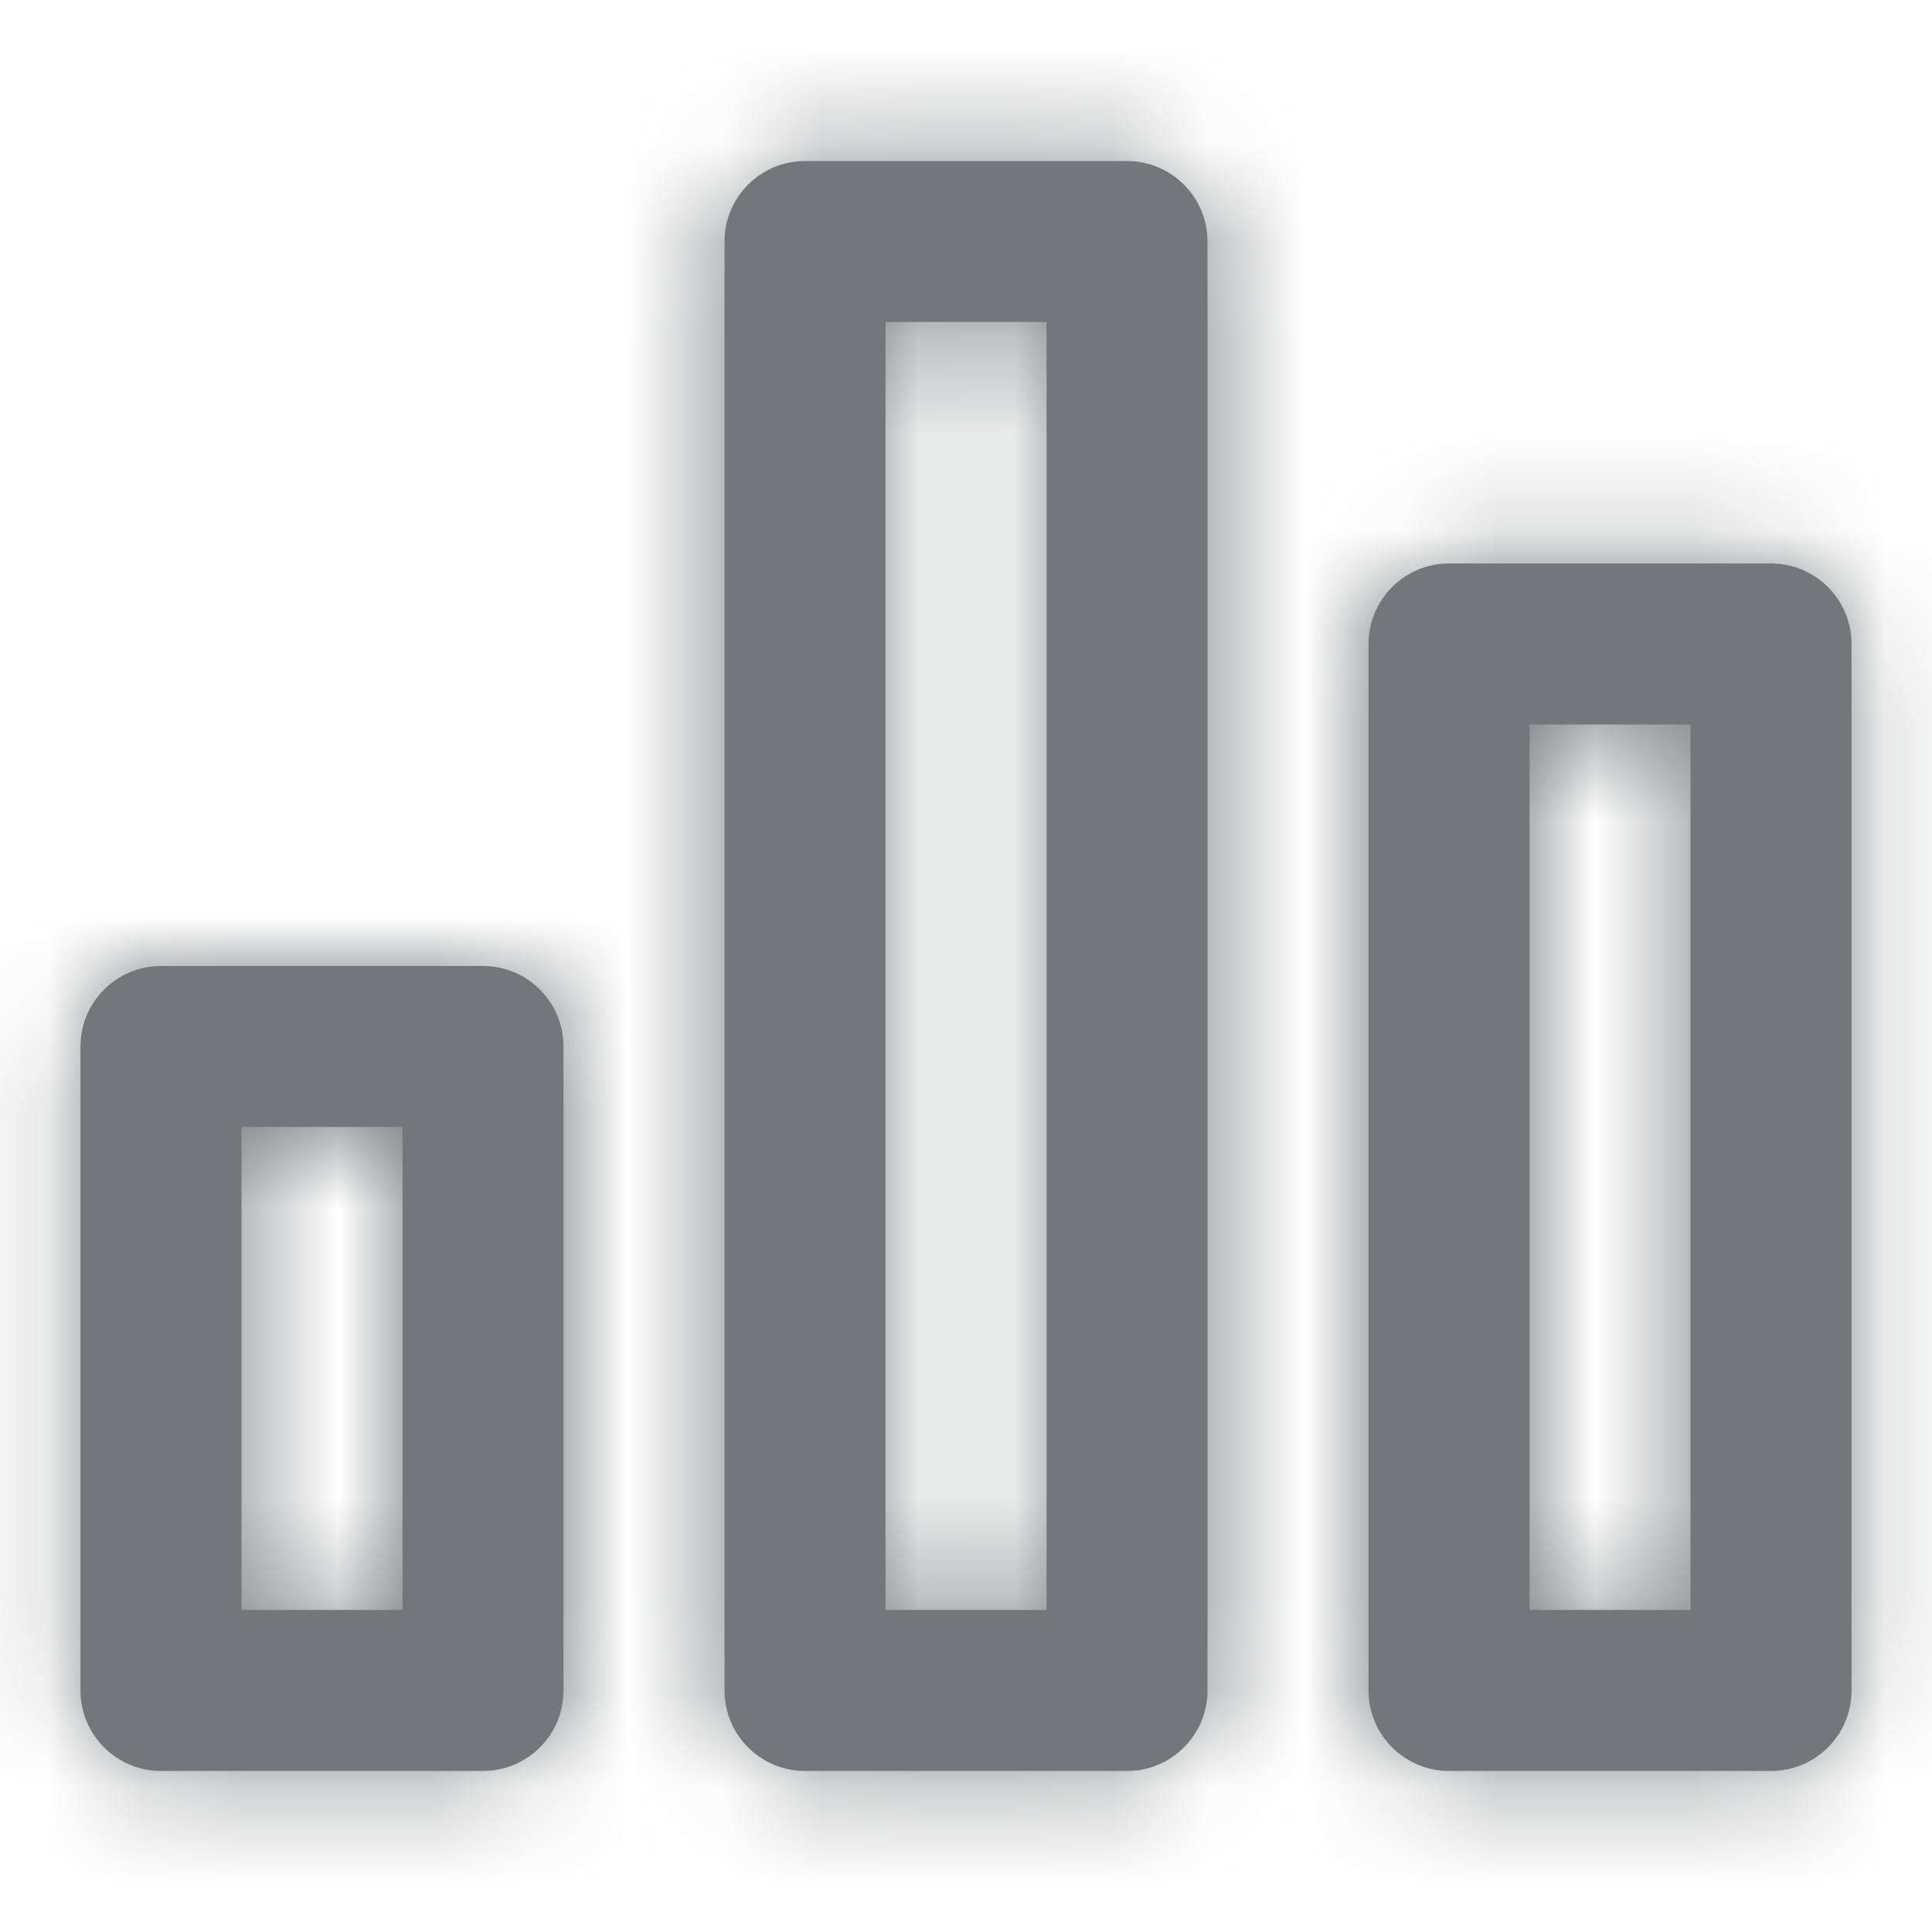 <svg width="20" height="20" viewBox="0 0 20 20" fill="none" xmlns="http://www.w3.org/2000/svg">
<path fill-rule="evenodd" clip-rule="evenodd" d="M11.667 1.667H8.334C7.873 1.667 7.5 2.04 7.5 2.5V17.5C7.5 17.96 7.873 18.333 8.334 18.333H11.667C12.127 18.333 12.5 17.96 12.5 17.5V2.5C12.5 2.04 12.127 1.667 11.667 1.667ZM10.834 16.666H9.167V3.333H10.834V16.666ZM15 5.833H18.334C18.794 5.833 19.167 6.206 19.167 6.667V17.5C19.167 17.96 18.794 18.333 18.334 18.333H15C14.54 18.333 14.167 17.96 14.167 17.5V6.667C14.167 6.206 14.54 5.833 15 5.833ZM5 10H1.667C1.207 10 0.833 10.373 0.833 10.833V17.5C0.833 17.96 1.207 18.333 1.667 18.333H5C5.46 18.333 5.833 17.96 5.833 17.5V10.833C5.833 10.373 5.46 10 5 10ZM15.834 7.5V16.666H17.5V7.5H15.834ZM4.167 16.666H2.5V11.666H4.167V16.666Z" fill="#74777A"/>
<mask id="mask0" mask-type="alpha" maskUnits="userSpaceOnUse" x="0" y="1" width="20" height="18">
<path fill-rule="evenodd" clip-rule="evenodd" d="M11.667 1.667H8.334C7.873 1.667 7.5 2.04 7.5 2.5V17.5C7.5 17.96 7.873 18.333 8.334 18.333H11.667C12.127 18.333 12.5 17.96 12.5 17.5V2.5C12.5 2.04 12.127 1.667 11.667 1.667ZM10.834 16.666H9.167V3.333H10.834V16.666ZM15 5.833H18.334C18.794 5.833 19.167 6.206 19.167 6.667V17.5C19.167 17.96 18.794 18.333 18.334 18.333H15C14.54 18.333 14.167 17.96 14.167 17.5V6.667C14.167 6.206 14.54 5.833 15 5.833ZM5 10H1.667C1.207 10 0.833 10.373 0.833 10.833V17.5C0.833 17.96 1.207 18.333 1.667 18.333H5C5.46 18.333 5.833 17.96 5.833 17.5V10.833C5.833 10.373 5.46 10 5 10ZM15.834 7.5V16.666H17.5V7.5H15.834ZM4.167 16.666H2.5V11.666H4.167V16.666Z" fill="white"/>
</mask>
<g mask="url(#mask0)">
<rect width="20" height="20" fill="#74777A"/>
</g>
</svg>
